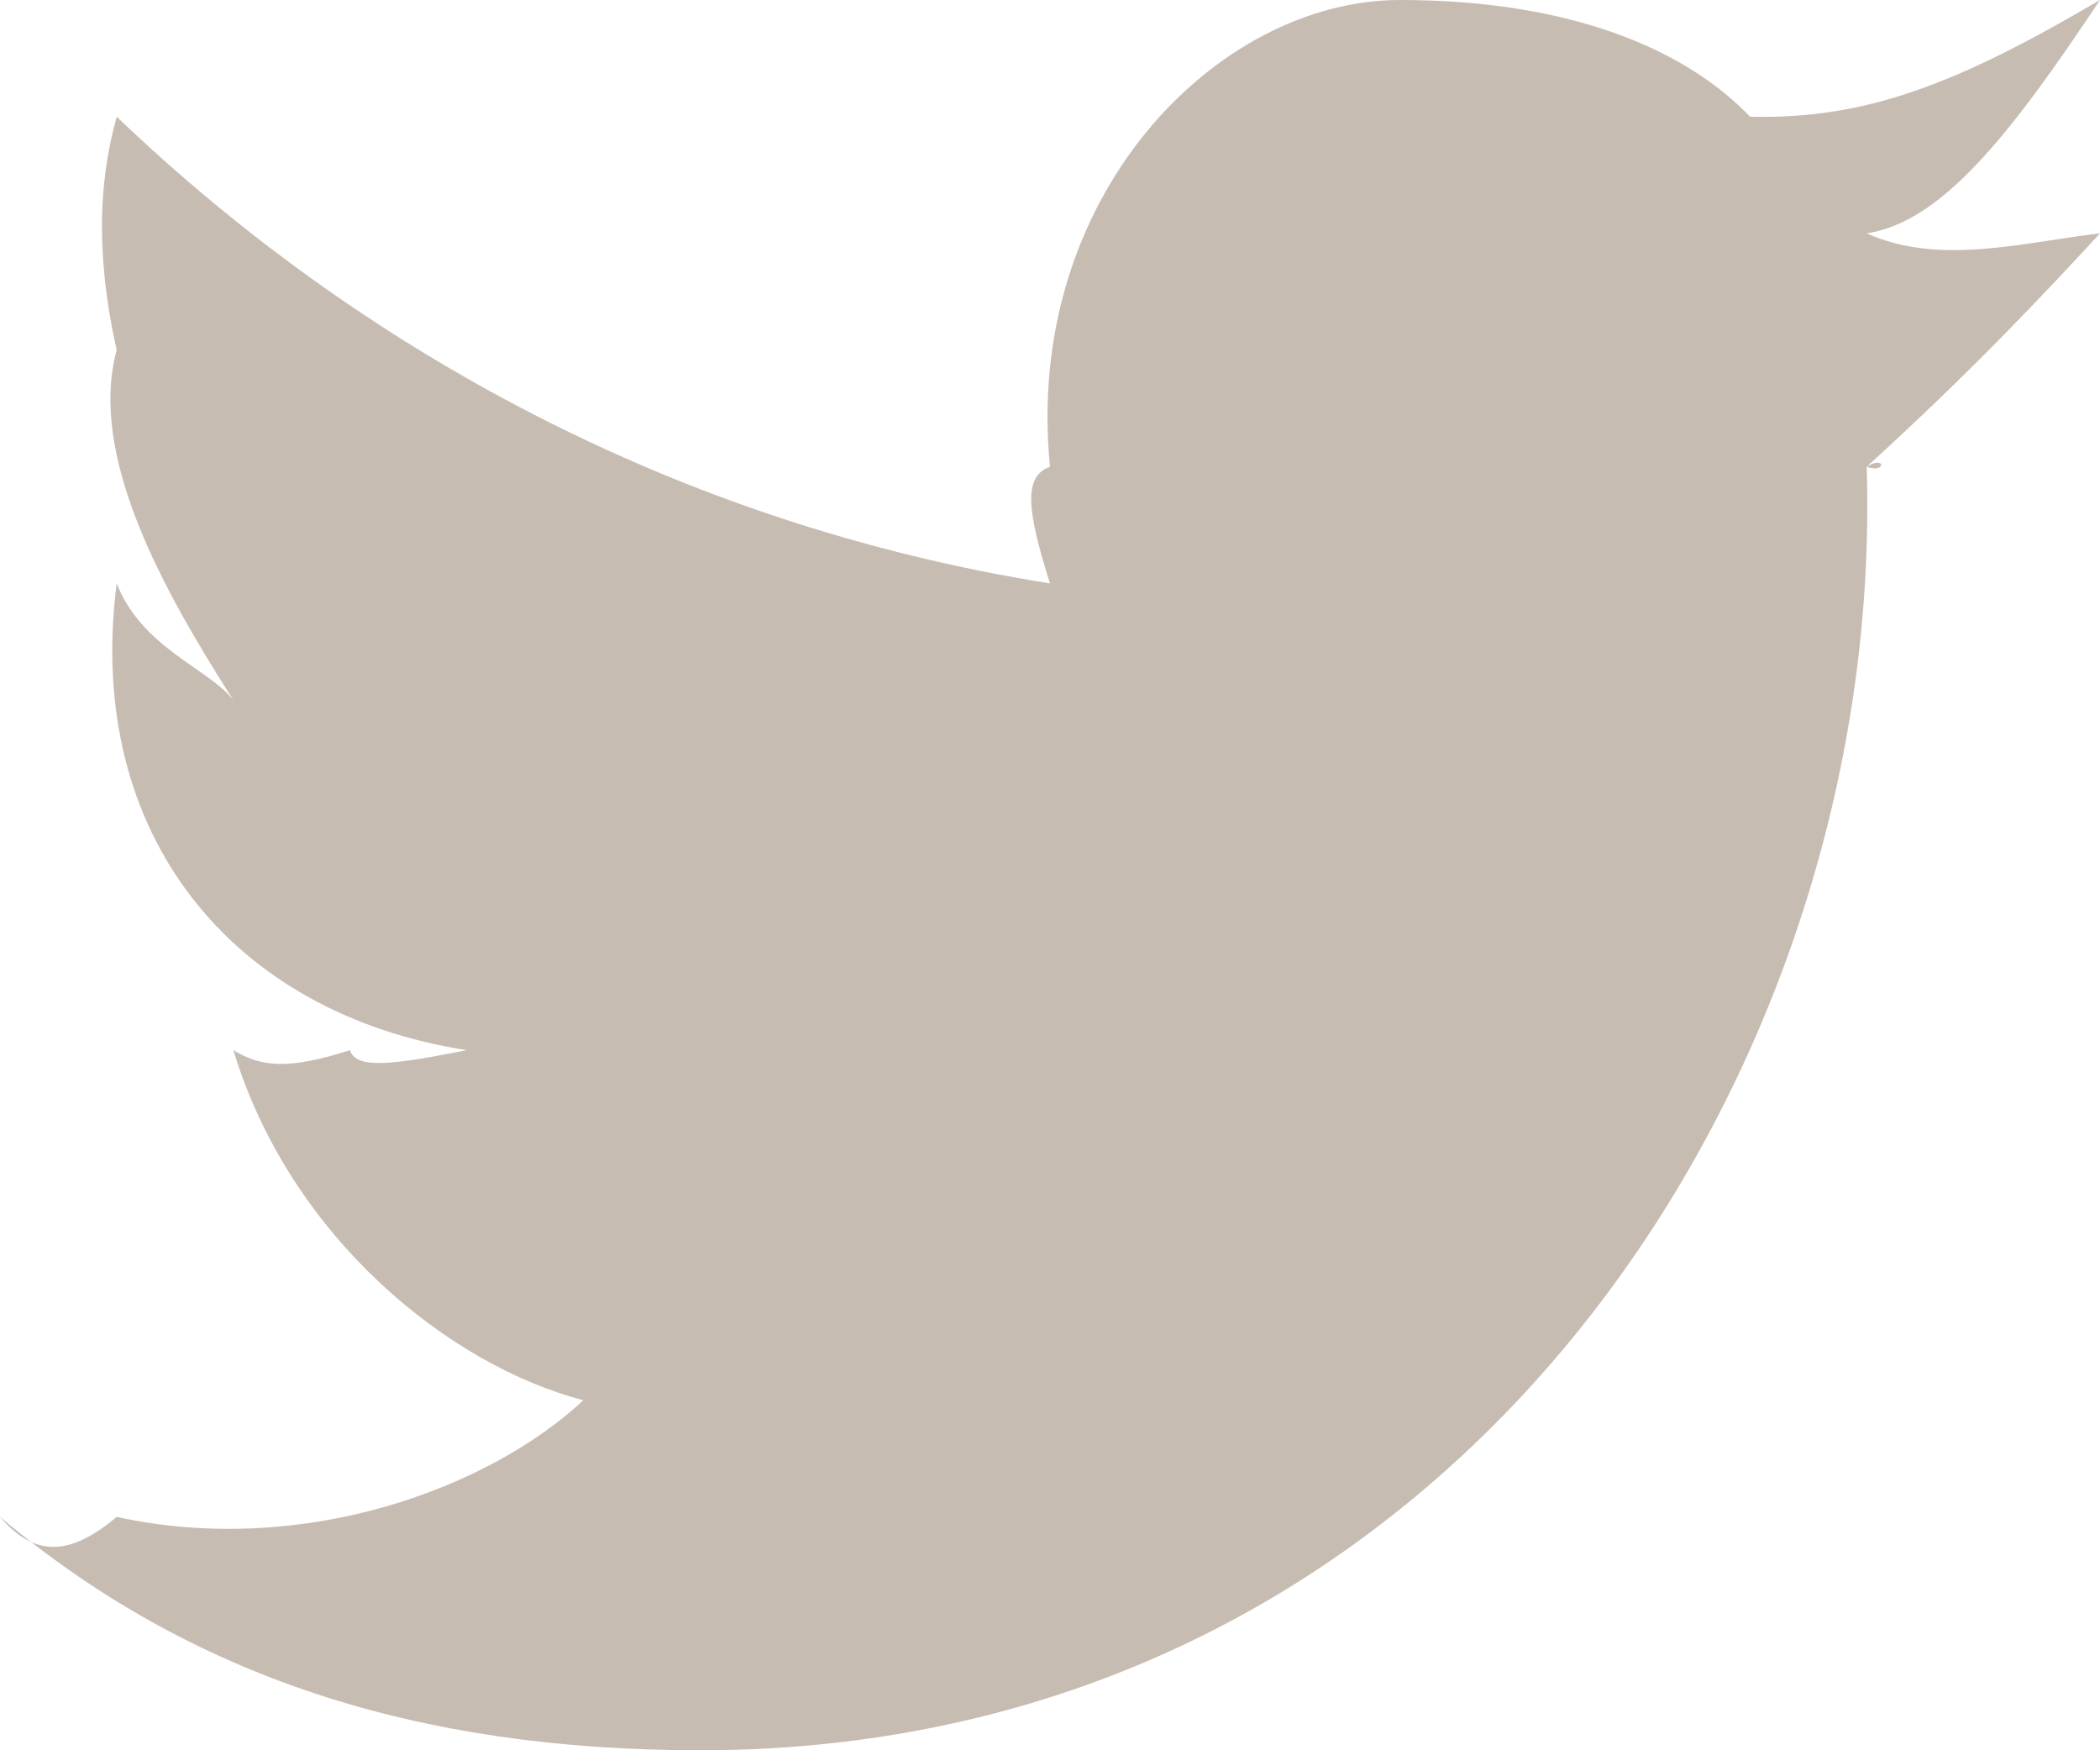 <?xml version="1.0" encoding="UTF-8"?>
<svg width="18px" height="15px" viewBox="0 0 18 15" version="1.1" xmlns="http://www.w3.org/2000/svg" xmlns:xlink="http://www.w3.org/1999/xlink">
    <!-- Generator: Sketch 44.1 (41455) - http://www.bohemiancoding.com/sketch -->
    <title>icon_twitter</title>
    <desc>Created with Sketch.</desc>
    <defs></defs>
    <g id="Symbols" stroke="none" stroke-width="1" fill="none" fill-rule="evenodd">
        <g id="top_bar_tablet" transform="translate(-696, -24)" fill="#C7BCB2">
            <g id="Group-3">
                <g id="Group-22" transform="translate(668, 23)">
                    <g id="icon_facebook" transform="translate(28, 1)">
                        <path d="M18,2 C17.339,2.077 16.625,2.28 16,2 C16.642,1.903 17.228,1.161 18,0 C16.789,0.712 15.999,1.026 15,1 C14.485,0.459 13.525,0 12,0 C10.424,0 8.77,1.695 9,4 C8.77,4.083 8.801,4.371 9,5 C5.796,4.49 3.076,2.985 1,1 C0.935,1.253 0.753,1.903 1,3 C0.753,3.91 1.405,5.069 2,6 C1.791,5.73 1.221,5.558 1,5 L1,5 C0.723,7.158 1.996,8.688 4,9 C3.376,9.124 3.05,9.168 3,9 C2.474,9.168 2.242,9.146 2,9 C2.487,10.605 3.851,11.701 5,12 C4.203,12.746 2.611,13.351 1,13 C0.583,13.351 0.288,13.334 0,13 C1.634,14.372 3.575,15 6,15 C12.454,15 16.168,9.23 16,4 C16.168,4.061 16.165,3.897 16,4 C16.879,3.201 17.507,2.535 18,2" id="Fill-1"></path>
                    </g>
                </g>
            </g>
        </g>
    </g>
</svg>